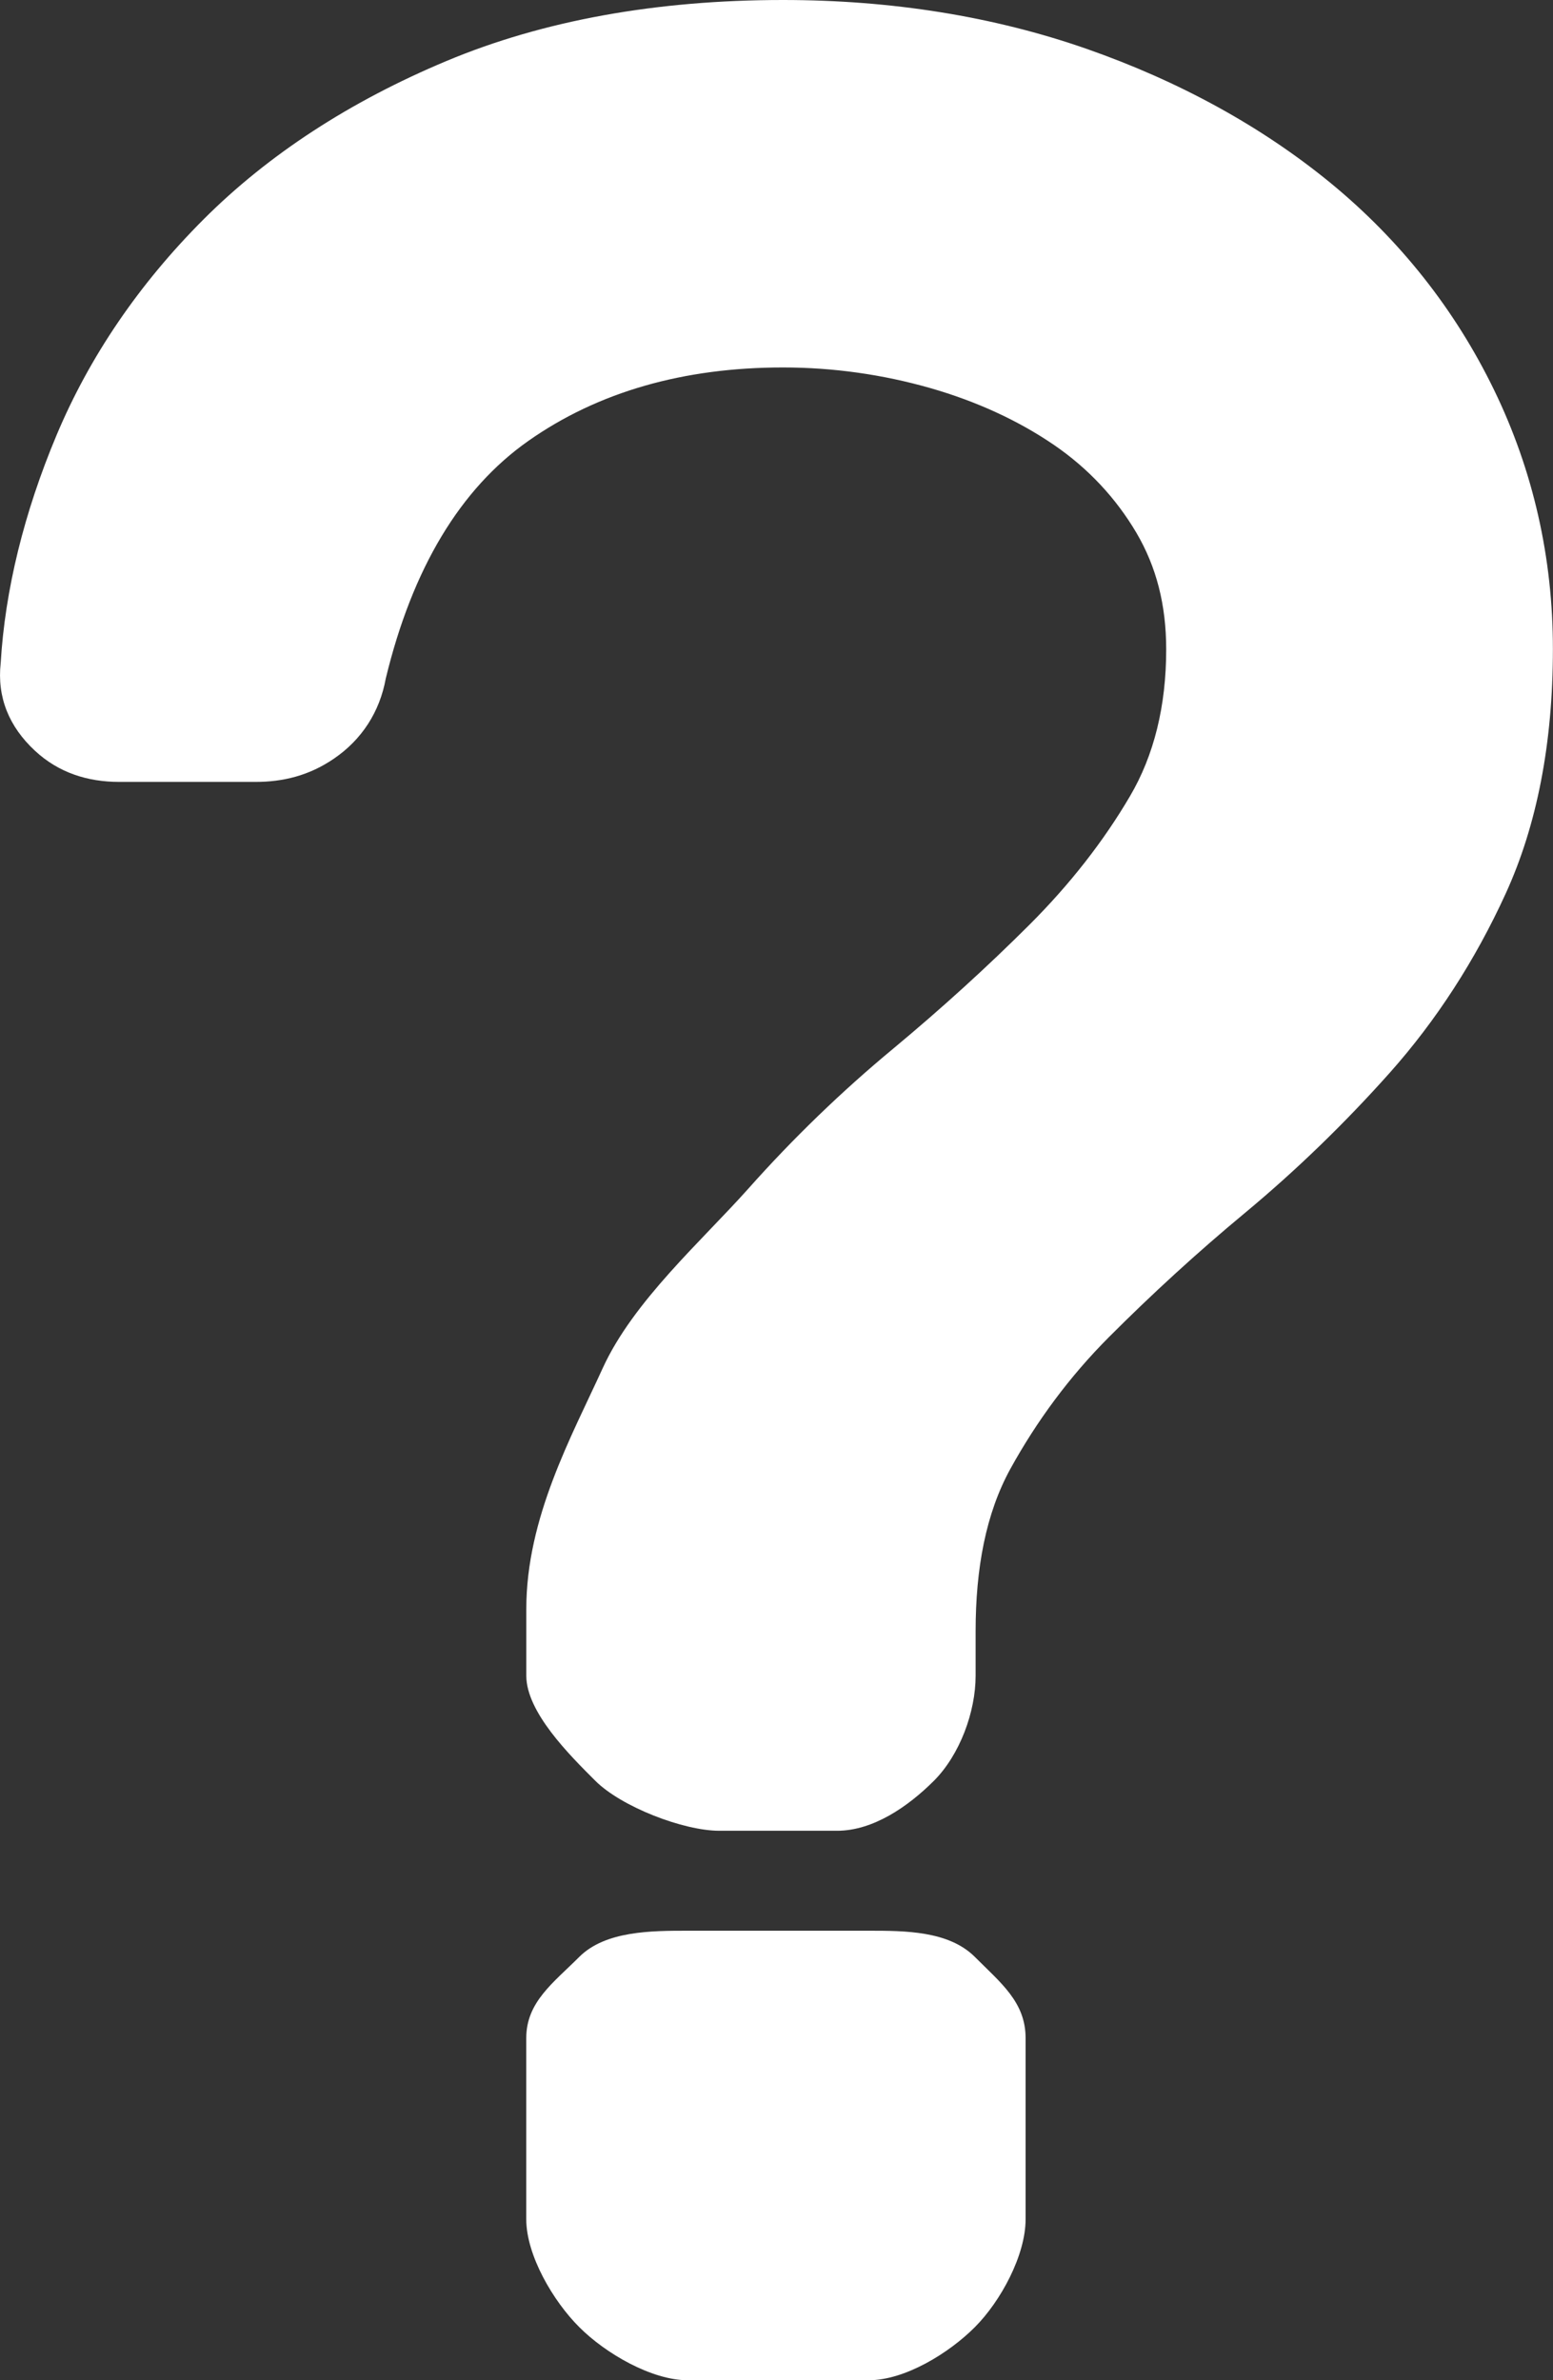 <svg version="1.1" xmlns="http://www.w3.org/2000/svg" x="0px" y="0px"
     width="31.104px" height="47.656px" viewBox="0 0 31.104 47.656" enable-background="new 0 0 31.104 47.656"
     xml:space="preserve">
<rect x="0" y="0" width="31.104" height="47.656" fill="#333333" stroke="none"/>
<g>
	<path fill="#fff" d="M17.4,38.656h-3.627c-0.723,0-1.648,0.002-2.17,0.523c-0.52,0.52-1.063,0.904-1.063,1.627v3.627
		c0,0.724,0.543,1.645,1.063,2.161c0.52,0.522,1.446,1.062,2.17,1.062H17.4c0.722,0,1.602-0.539,2.123-1.061
		c0.52-0.52,1.018-1.441,1.018-2.162v-3.627c0-0.722-0.498-1.105-1.02-1.629C18.998,38.658,18.122,38.656,17.4,38.656z"/>
    <path fill="#fff" d="M29.922,7.804c-0.78-1.606-1.884-3.001-3.281-4.147c-1.378-1.127-3.02-2.029-4.878-2.679
		C19.904,0.329,17.859,0,15.682,0c-2.537,0-4.805,0.411-6.739,1.221C7.009,2.03,5.373,3.096,4.079,4.39
		C2.786,5.683,1.795,7.137,1.134,8.71c-0.655,1.558-1.034,3.111-1.12,4.564c-0.076,0.686,0.167,1.276,0.687,1.758
		c0.476,0.442,1.058,0.623,1.686,0.623h2.735c0.538,0,1.067-0.122,1.571-0.469c0.551-0.377,0.912-0.931,1.033-1.6
		c0.534-2.21,1.495-3.802,2.857-4.759c1.394-0.98,3.108-1.47,5.099-1.47c1.004,0,1.996,0.141,2.943,0.411
		c0.934,0.267,1.769,0.652,2.484,1.14c0.685,0.469,1.239,1.062,1.651,1.759c0.401,0.682,0.597,1.445,0.597,2.335
		c0,1.132-0.244,2.122-0.726,2.94c-0.526,0.897-1.202,1.763-2.011,2.571c-0.843,0.842-1.761,1.677-2.732,2.484
		c-1.031,0.854-2.009,1.799-2.904,2.806c-0.931,1.043-2.299,2.249-2.91,3.584c-0.627,1.375-1.533,3-1.533,4.828v1.336
		c0,0.726,0.861,1.584,1.381,2.102c0.52,0.521,1.764,1.002,2.487,1.002h2.354c0.722,0,1.419-0.48,1.941-1
		c0.52-0.521,0.836-1.38,0.836-2.104v-0.89c0-1.269,0.208-2.362,0.695-3.25c0.527-0.955,1.181-1.845,1.98-2.645
		c0.846-0.847,1.755-1.682,2.721-2.483c1.032-0.857,2.004-1.801,2.9-2.806c0.932-1.047,1.711-2.253,2.319-3.583
		c0.629-1.373,0.947-3.019,0.947-4.893C31.104,11.167,30.706,9.417,29.922,7.804z"/>
</g>
</svg>
